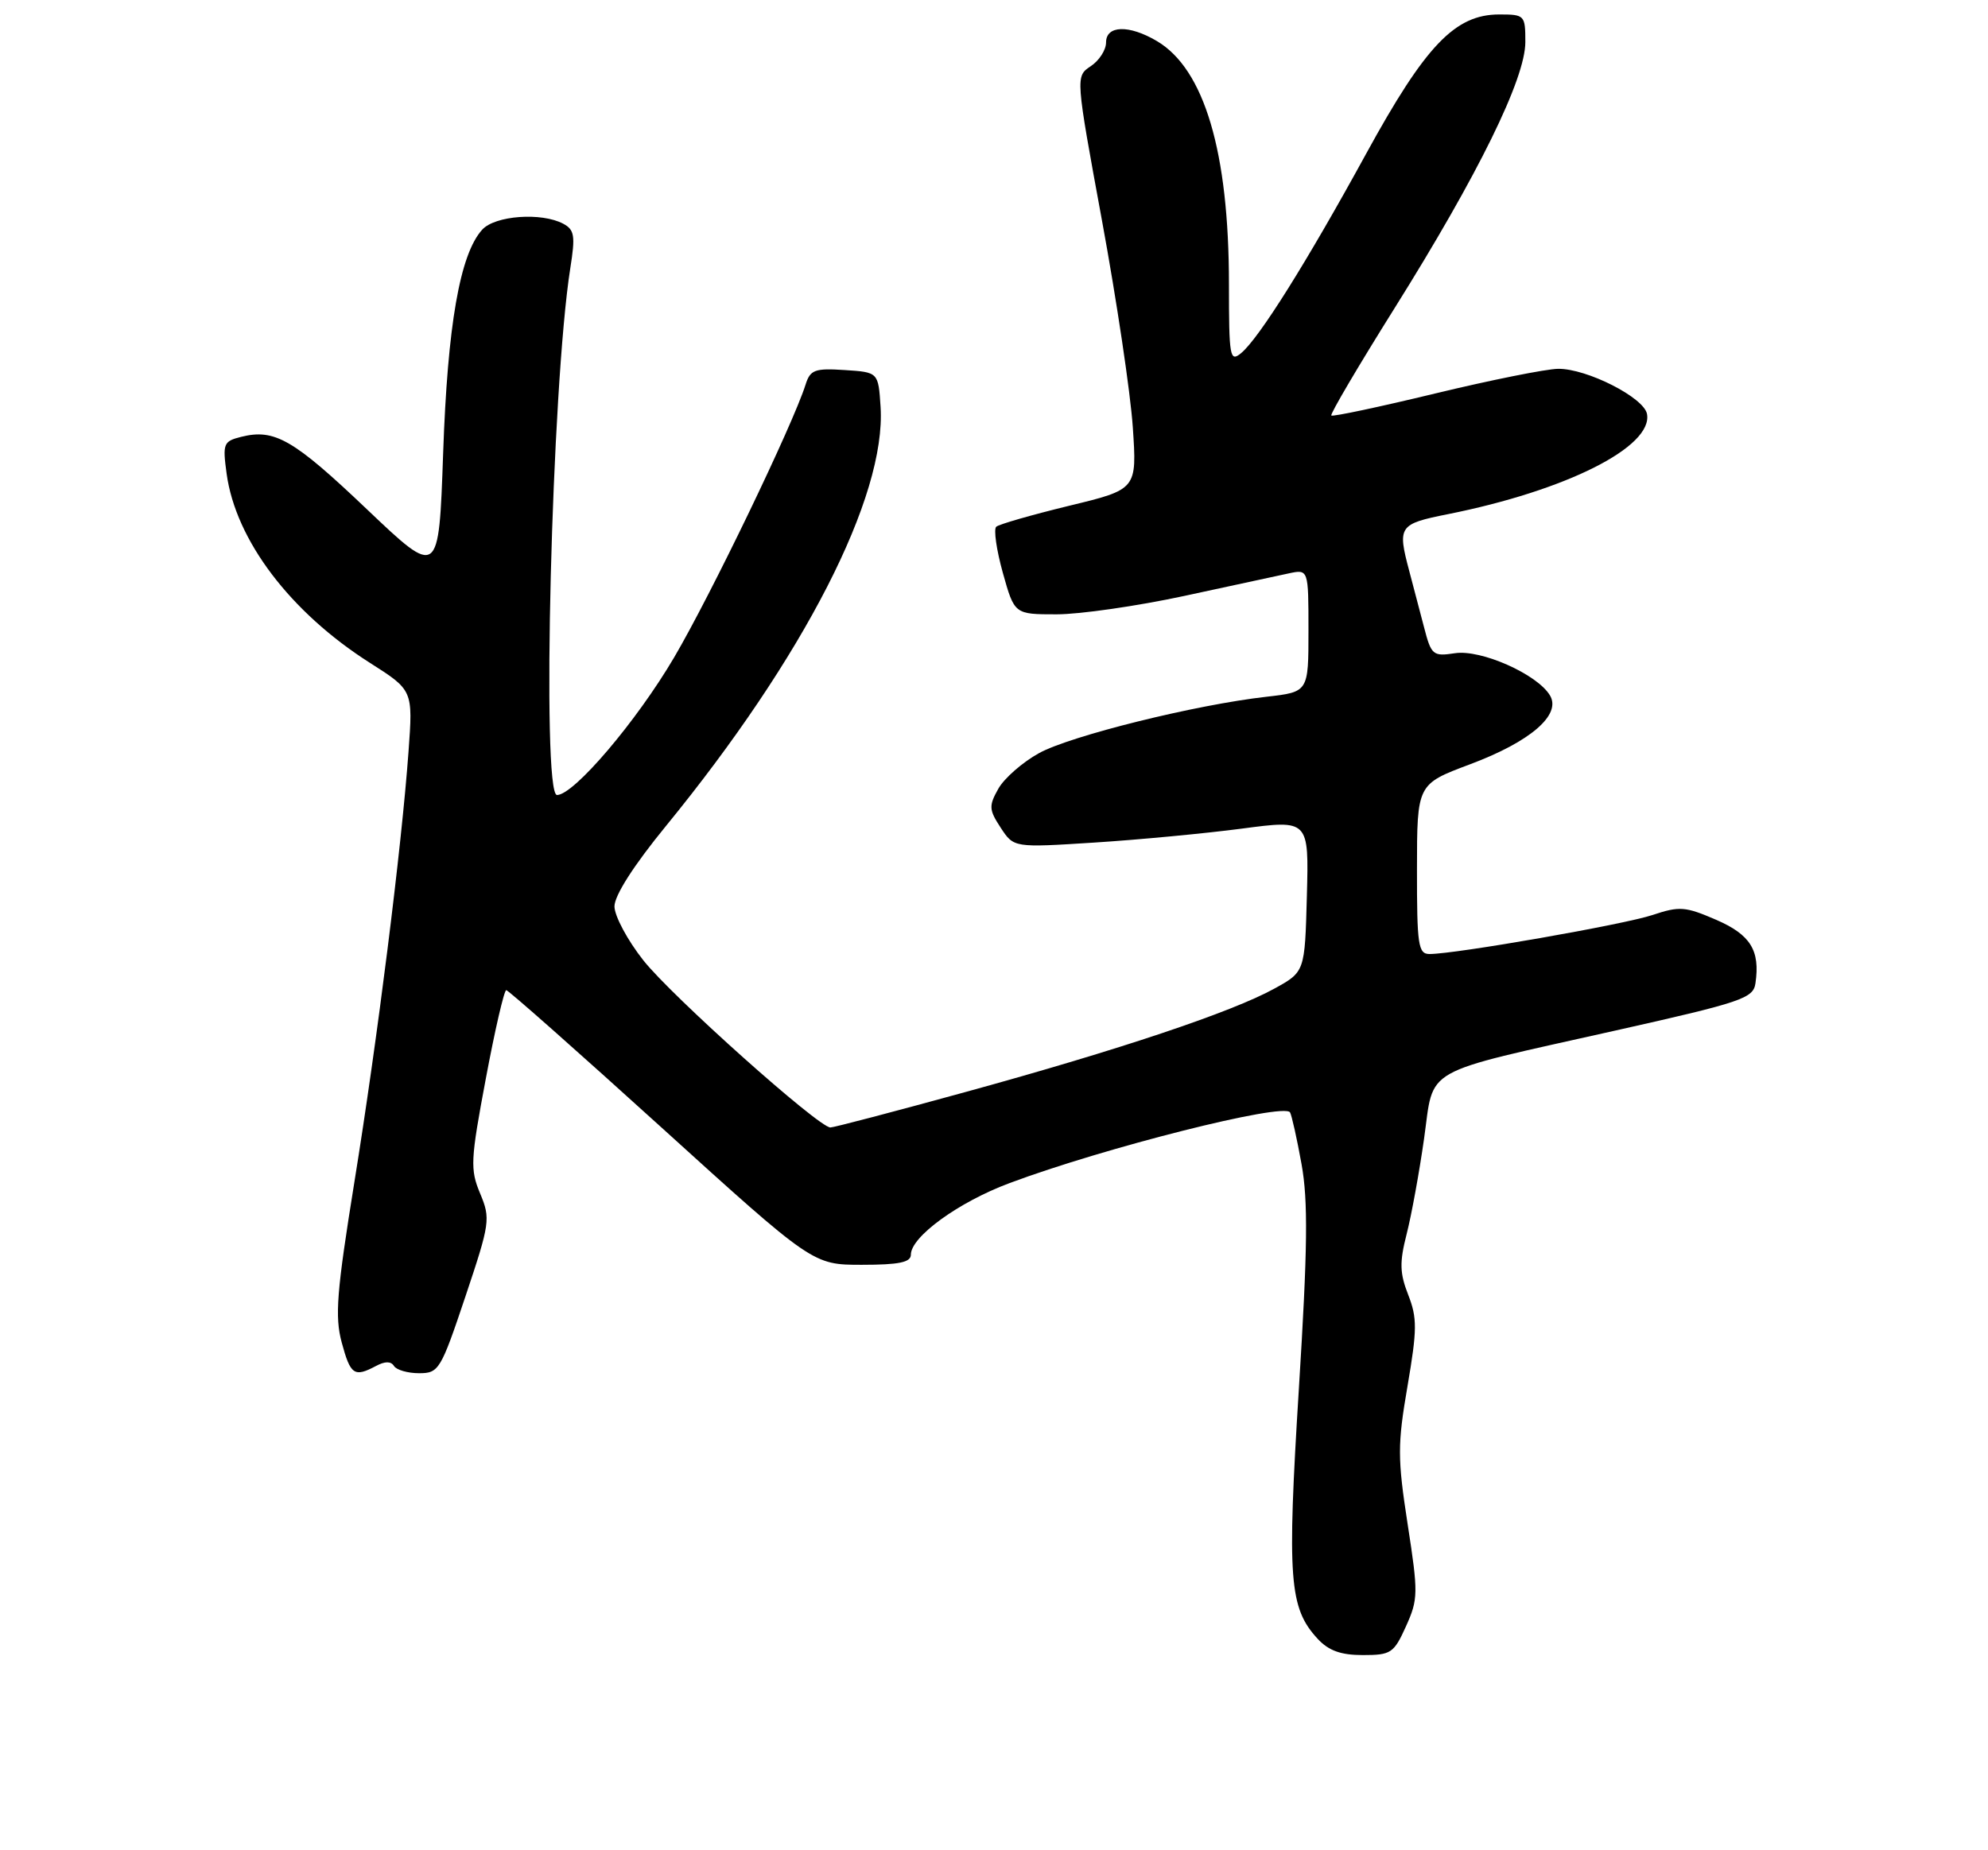 <?xml version="1.0" encoding="UTF-8" standalone="no"?>
<!DOCTYPE svg PUBLIC "-//W3C//DTD SVG 1.1//EN" "http://www.w3.org/Graphics/SVG/1.1/DTD/svg11.dtd" >
<svg xmlns="http://www.w3.org/2000/svg" xmlns:xlink="http://www.w3.org/1999/xlink" version="1.1" viewBox="0 0 275 256">
 <g >
 <path fill="currentColor"
d=" M 194.49 225.02 C 196.18 221.27 196.20 220.44 194.72 210.90 C 193.31 201.75 193.31 199.88 194.70 191.79 C 196.04 183.95 196.05 182.36 194.80 179.16 C 193.62 176.15 193.58 174.66 194.58 170.75 C 195.25 168.13 196.33 162.20 196.99 157.56 C 198.42 147.47 196.23 148.70 223.50 142.58 C 240.95 138.67 242.53 138.13 242.83 136.06 C 243.50 131.50 242.15 129.32 237.36 127.25 C 233.13 125.42 232.31 125.36 228.60 126.60 C 224.65 127.92 201.34 132.00 197.75 132.00 C 196.18 132.00 196.00 130.78 196.01 120.25 C 196.02 108.50 196.02 108.50 203.32 105.76 C 211.70 102.63 216.03 98.89 214.40 96.21 C 212.64 93.28 204.86 89.83 201.27 90.38 C 198.19 90.84 197.99 90.67 196.96 86.68 C 196.36 84.38 195.45 80.92 194.94 79.00 C 193.29 72.80 193.50 72.50 200.25 71.15 C 216.64 67.88 228.67 61.83 227.83 57.28 C 227.41 55.00 219.50 50.99 215.54 51.03 C 213.87 51.05 206.20 52.59 198.50 54.45 C 190.80 56.31 184.35 57.68 184.16 57.49 C 183.97 57.31 187.91 50.62 192.91 42.64 C 204.47 24.18 211.00 10.90 211.00 5.82 C 211.00 2.10 210.91 2.00 207.39 2.00 C 201.28 2.00 197.18 6.29 189.00 21.23 C 180.78 36.25 174.14 46.85 171.67 48.87 C 170.13 50.14 170.00 49.41 170.00 39.31 C 170.00 21.03 166.60 9.56 160.03 5.68 C 156.17 3.40 153.00 3.49 153.00 5.88 C 153.00 6.91 152.05 8.39 150.88 9.16 C 148.77 10.57 148.77 10.57 152.44 30.53 C 154.46 41.51 156.38 54.37 156.70 59.10 C 157.28 67.71 157.28 67.71 147.89 69.98 C 142.72 71.24 138.19 72.54 137.81 72.88 C 137.43 73.22 137.84 76.09 138.72 79.25 C 140.33 85.00 140.33 85.00 146.16 85.00 C 149.37 85.00 157.28 83.86 163.75 82.47 C 170.21 81.07 176.74 79.67 178.25 79.34 C 181.00 78.75 181.00 78.75 181.00 87.25 C 181.00 95.74 181.00 95.74 175.23 96.40 C 165.42 97.50 148.07 101.81 143.72 104.21 C 141.44 105.47 138.91 107.69 138.10 109.13 C 136.76 111.51 136.80 112.04 138.43 114.53 C 140.24 117.29 140.24 117.29 151.37 116.58 C 157.49 116.19 166.68 115.32 171.78 114.65 C 181.06 113.42 181.06 113.42 180.78 123.95 C 180.50 134.47 180.50 134.47 176.26 136.80 C 170.38 140.04 154.76 145.27 133.61 151.08 C 123.76 153.79 115.33 156.00 114.87 156.00 C 113.24 156.00 92.93 137.85 89.00 132.88 C 86.80 130.10 85.00 126.73 85.00 125.41 C 85.00 123.90 87.66 119.74 92.11 114.30 C 111.22 90.92 122.60 68.70 121.81 56.30 C 121.50 51.50 121.50 51.50 116.83 51.20 C 112.71 50.93 112.08 51.17 111.44 53.20 C 109.69 58.74 98.34 82.31 93.26 90.95 C 88.04 99.83 79.38 110.00 77.05 110.00 C 74.88 110.00 76.31 53.44 78.89 37.10 C 79.60 32.63 79.47 31.79 77.92 30.96 C 74.91 29.35 68.47 29.82 66.70 31.78 C 63.62 35.18 61.91 44.98 61.30 62.71 C 60.70 79.92 60.70 79.92 50.74 70.45 C 40.57 60.77 37.98 59.29 33.37 60.44 C 30.90 61.06 30.78 61.37 31.35 65.55 C 32.61 74.74 40.15 84.70 51.15 91.70 C 57.13 95.50 57.13 95.50 56.51 104.00 C 55.54 117.35 52.21 143.83 49.03 163.50 C 46.57 178.76 46.30 182.15 47.27 185.75 C 48.48 190.24 49.00 190.60 52.01 189.00 C 53.26 188.33 54.08 188.33 54.50 189.00 C 54.84 189.55 56.40 190.00 57.97 190.00 C 60.70 190.00 60.97 189.56 64.38 179.39 C 67.79 169.21 67.87 168.62 66.42 165.14 C 65.02 161.80 65.08 160.54 67.20 149.26 C 68.46 142.52 69.74 137.00 70.03 137.00 C 70.32 137.00 79.98 145.55 91.50 156.00 C 112.45 175.00 112.45 175.00 119.22 175.00 C 124.36 175.00 126.00 174.66 126.00 173.60 C 126.00 171.12 132.59 166.33 139.64 163.70 C 152.76 158.79 177.59 152.53 178.45 153.91 C 178.68 154.30 179.40 157.51 180.04 161.06 C 180.96 166.15 180.89 172.68 179.67 192.20 C 178.03 218.52 178.33 222.48 182.27 226.75 C 183.79 228.39 185.48 229.00 188.52 229.00 C 192.42 229.00 192.81 228.74 194.49 225.02 Z "/>
</g>
</svg>